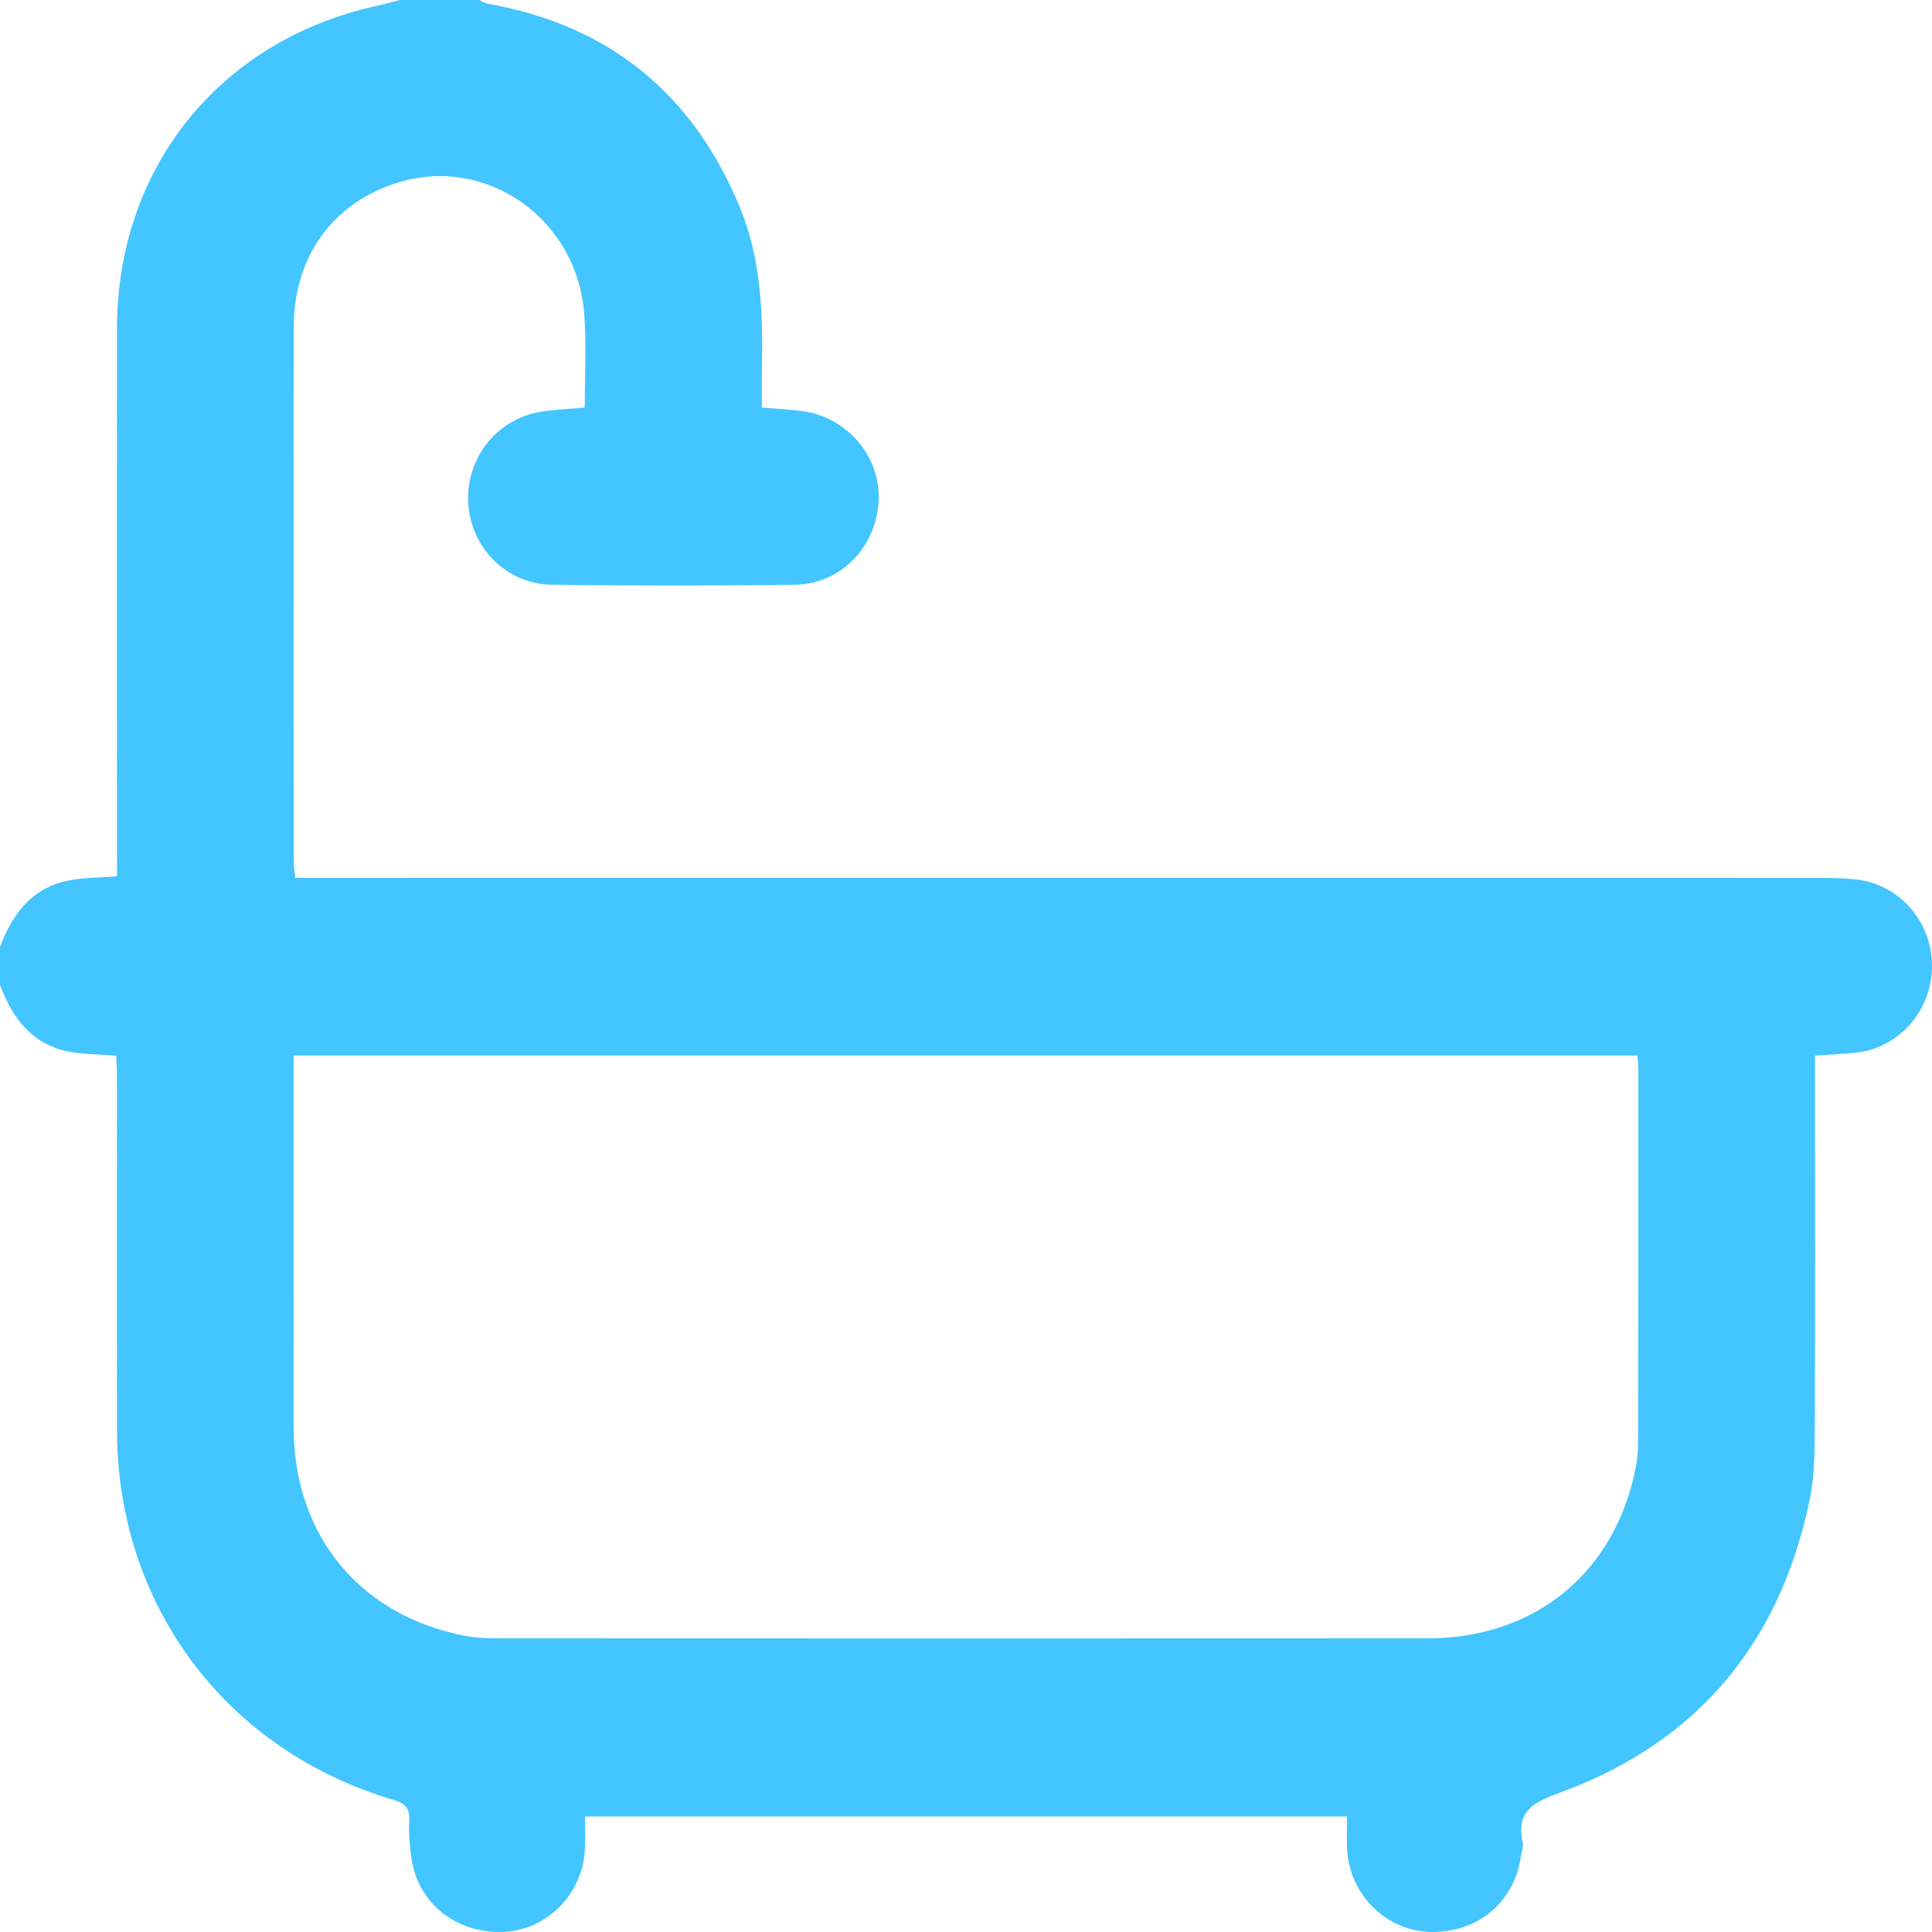 <svg width="18" height="18" viewBox="0 0 18 18" fill="none" xmlns="http://www.w3.org/2000/svg">
<path d="M-0 9.176C0.111 9.474 0.286 9.716 0.614 9.792C0.76 9.825 0.914 9.821 1.082 9.836C1.085 9.897 1.09 9.959 1.09 10.021C1.09 11.123 1.089 12.224 1.09 13.325C1.093 14.958 2.104 16.309 3.672 16.771C3.78 16.803 3.82 16.854 3.813 16.967C3.806 17.077 3.817 17.19 3.831 17.299C3.887 17.728 4.249 18.019 4.695 17.999C5.095 17.981 5.428 17.645 5.449 17.235C5.454 17.137 5.45 17.038 5.45 16.924C7.817 16.924 10.168 16.924 12.55 16.924C12.55 17.024 12.546 17.127 12.551 17.23C12.572 17.648 12.909 17.985 13.317 17.999C13.763 18.014 14.113 17.722 14.171 17.288C14.177 17.247 14.195 17.204 14.187 17.166C14.123 16.87 14.289 16.791 14.538 16.7C15.825 16.228 16.59 15.296 16.863 13.96C16.905 13.75 16.907 13.529 16.908 13.313C16.913 12.224 16.91 11.134 16.91 10.044C16.91 9.98 16.91 9.916 16.91 9.835C17.038 9.826 17.158 9.82 17.278 9.809C17.688 9.771 18 9.419 18 8.999C18 8.579 17.686 8.228 17.275 8.192C17.17 8.182 17.065 8.179 16.959 8.179C12.308 8.178 7.656 8.179 3.004 8.179C2.923 8.179 2.842 8.179 2.751 8.179C2.745 8.119 2.737 8.074 2.737 8.029C2.736 6.365 2.733 4.702 2.737 3.038C2.739 2.38 3.114 1.878 3.72 1.697C4.545 1.451 5.382 2.045 5.444 2.935C5.465 3.219 5.448 3.506 5.448 3.797C5.313 3.808 5.191 3.815 5.071 3.831C4.649 3.885 4.347 4.246 4.362 4.672C4.377 5.092 4.712 5.442 5.14 5.448C5.895 5.458 6.651 5.458 7.407 5.448C7.832 5.442 8.163 5.098 8.186 4.67C8.209 4.257 7.895 3.885 7.473 3.83C7.358 3.815 7.241 3.809 7.098 3.797C7.098 3.68 7.096 3.559 7.099 3.439C7.108 2.928 7.094 2.42 6.895 1.937C6.458 0.873 5.676 0.234 4.54 0.034C4.514 0.03 4.49 0.012 4.465 0C4.219 0 3.973 0 3.727 0C3.649 0.019 3.572 0.041 3.494 0.058C2.041 0.384 1.091 1.568 1.09 3.06C1.089 4.694 1.09 6.328 1.09 7.962C1.09 8.03 1.09 8.097 1.09 8.164C0.914 8.179 0.759 8.175 0.613 8.209C0.286 8.284 0.111 8.526 -6.86646e-05 8.824C-0 8.942 -0 9.059 -0 9.176ZM2.736 9.834C6.927 9.834 11.089 9.834 15.255 9.834C15.259 9.887 15.264 9.927 15.264 9.968C15.264 11.098 15.265 12.229 15.263 13.359C15.263 13.458 15.261 13.559 15.243 13.656C15.057 14.642 14.311 15.263 13.305 15.264C10.435 15.266 7.564 15.265 4.694 15.264C4.578 15.264 4.458 15.264 4.344 15.243C3.359 15.058 2.739 14.312 2.736 13.305C2.734 12.204 2.736 11.103 2.736 10.002C2.736 9.949 2.736 9.897 2.736 9.834Z" fill="#43C5FF"/>
</svg>
